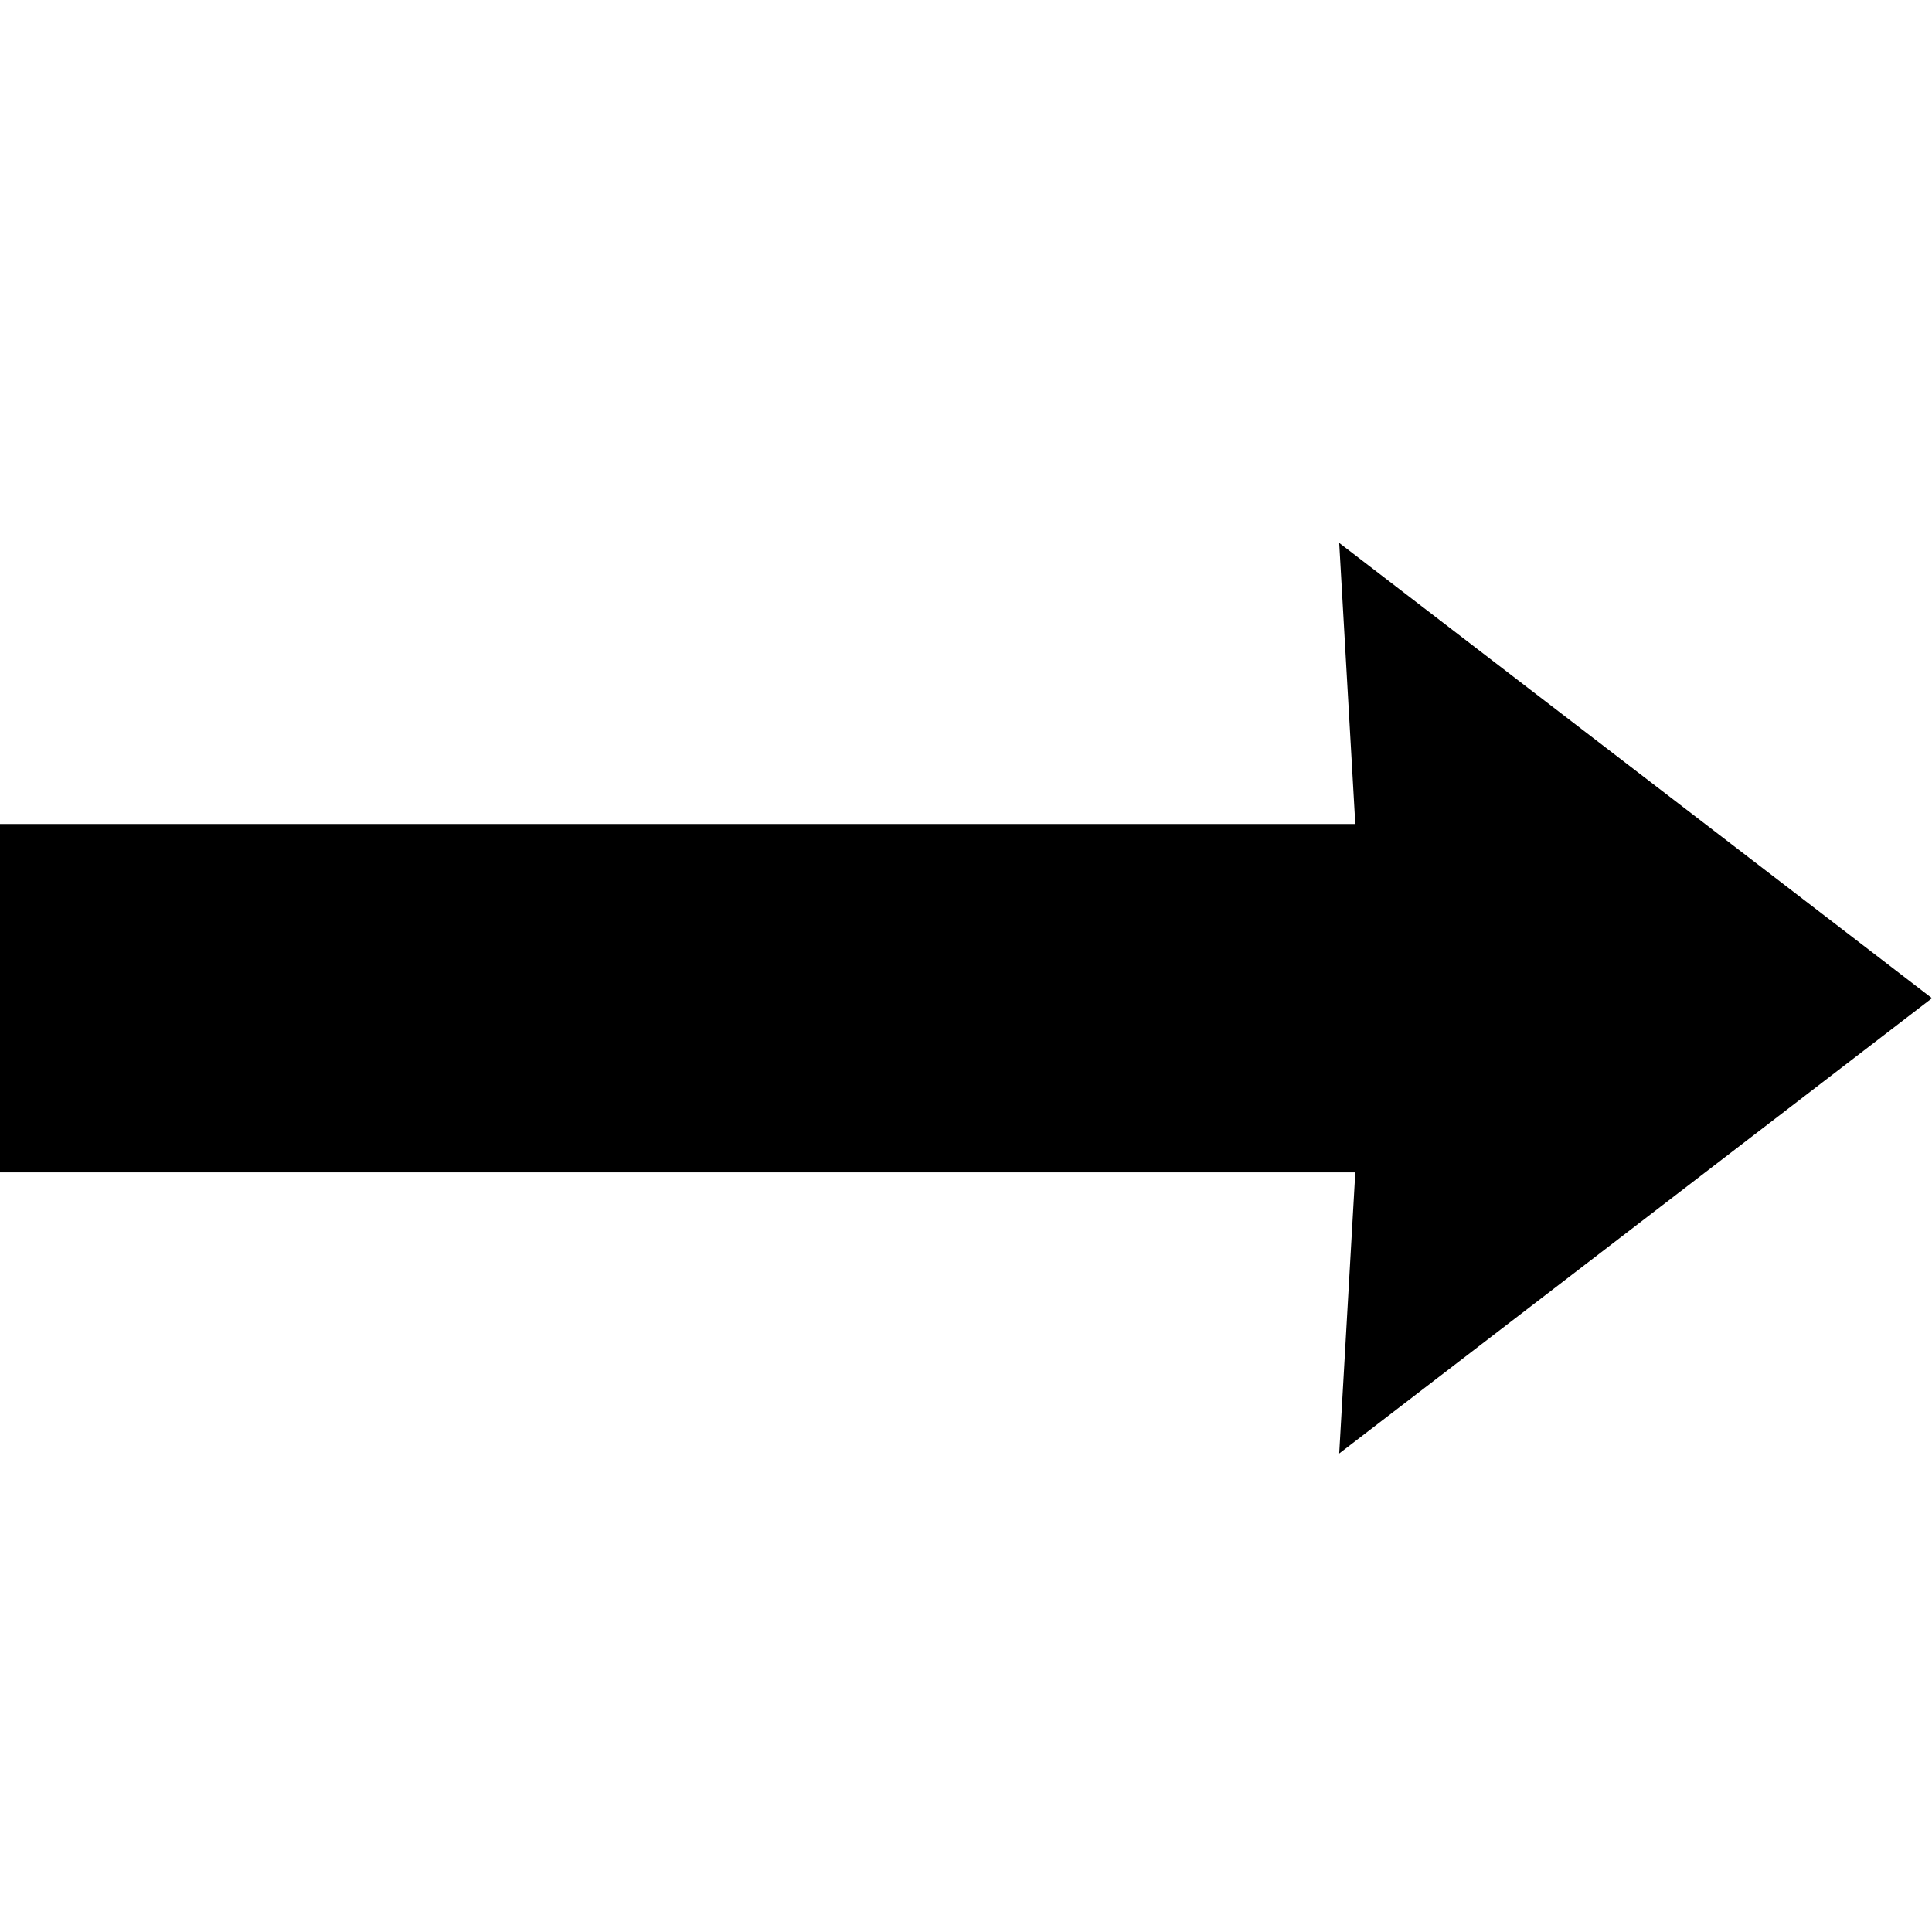 <?xml version="1.0" encoding="UTF-8"?><svg id="arrow" xmlns="http://www.w3.org/2000/svg" viewBox="0 0 60 60"><defs><style>.cls-1{fill:none;}</style></defs><rect class="cls-1" x="0" width="60" height="60"/><polygon points="60 31 41.59 16.86 42.09 25.59 0 25.59 0 36.41 42.09 36.41 41.59 45.14 60 31"/></svg>